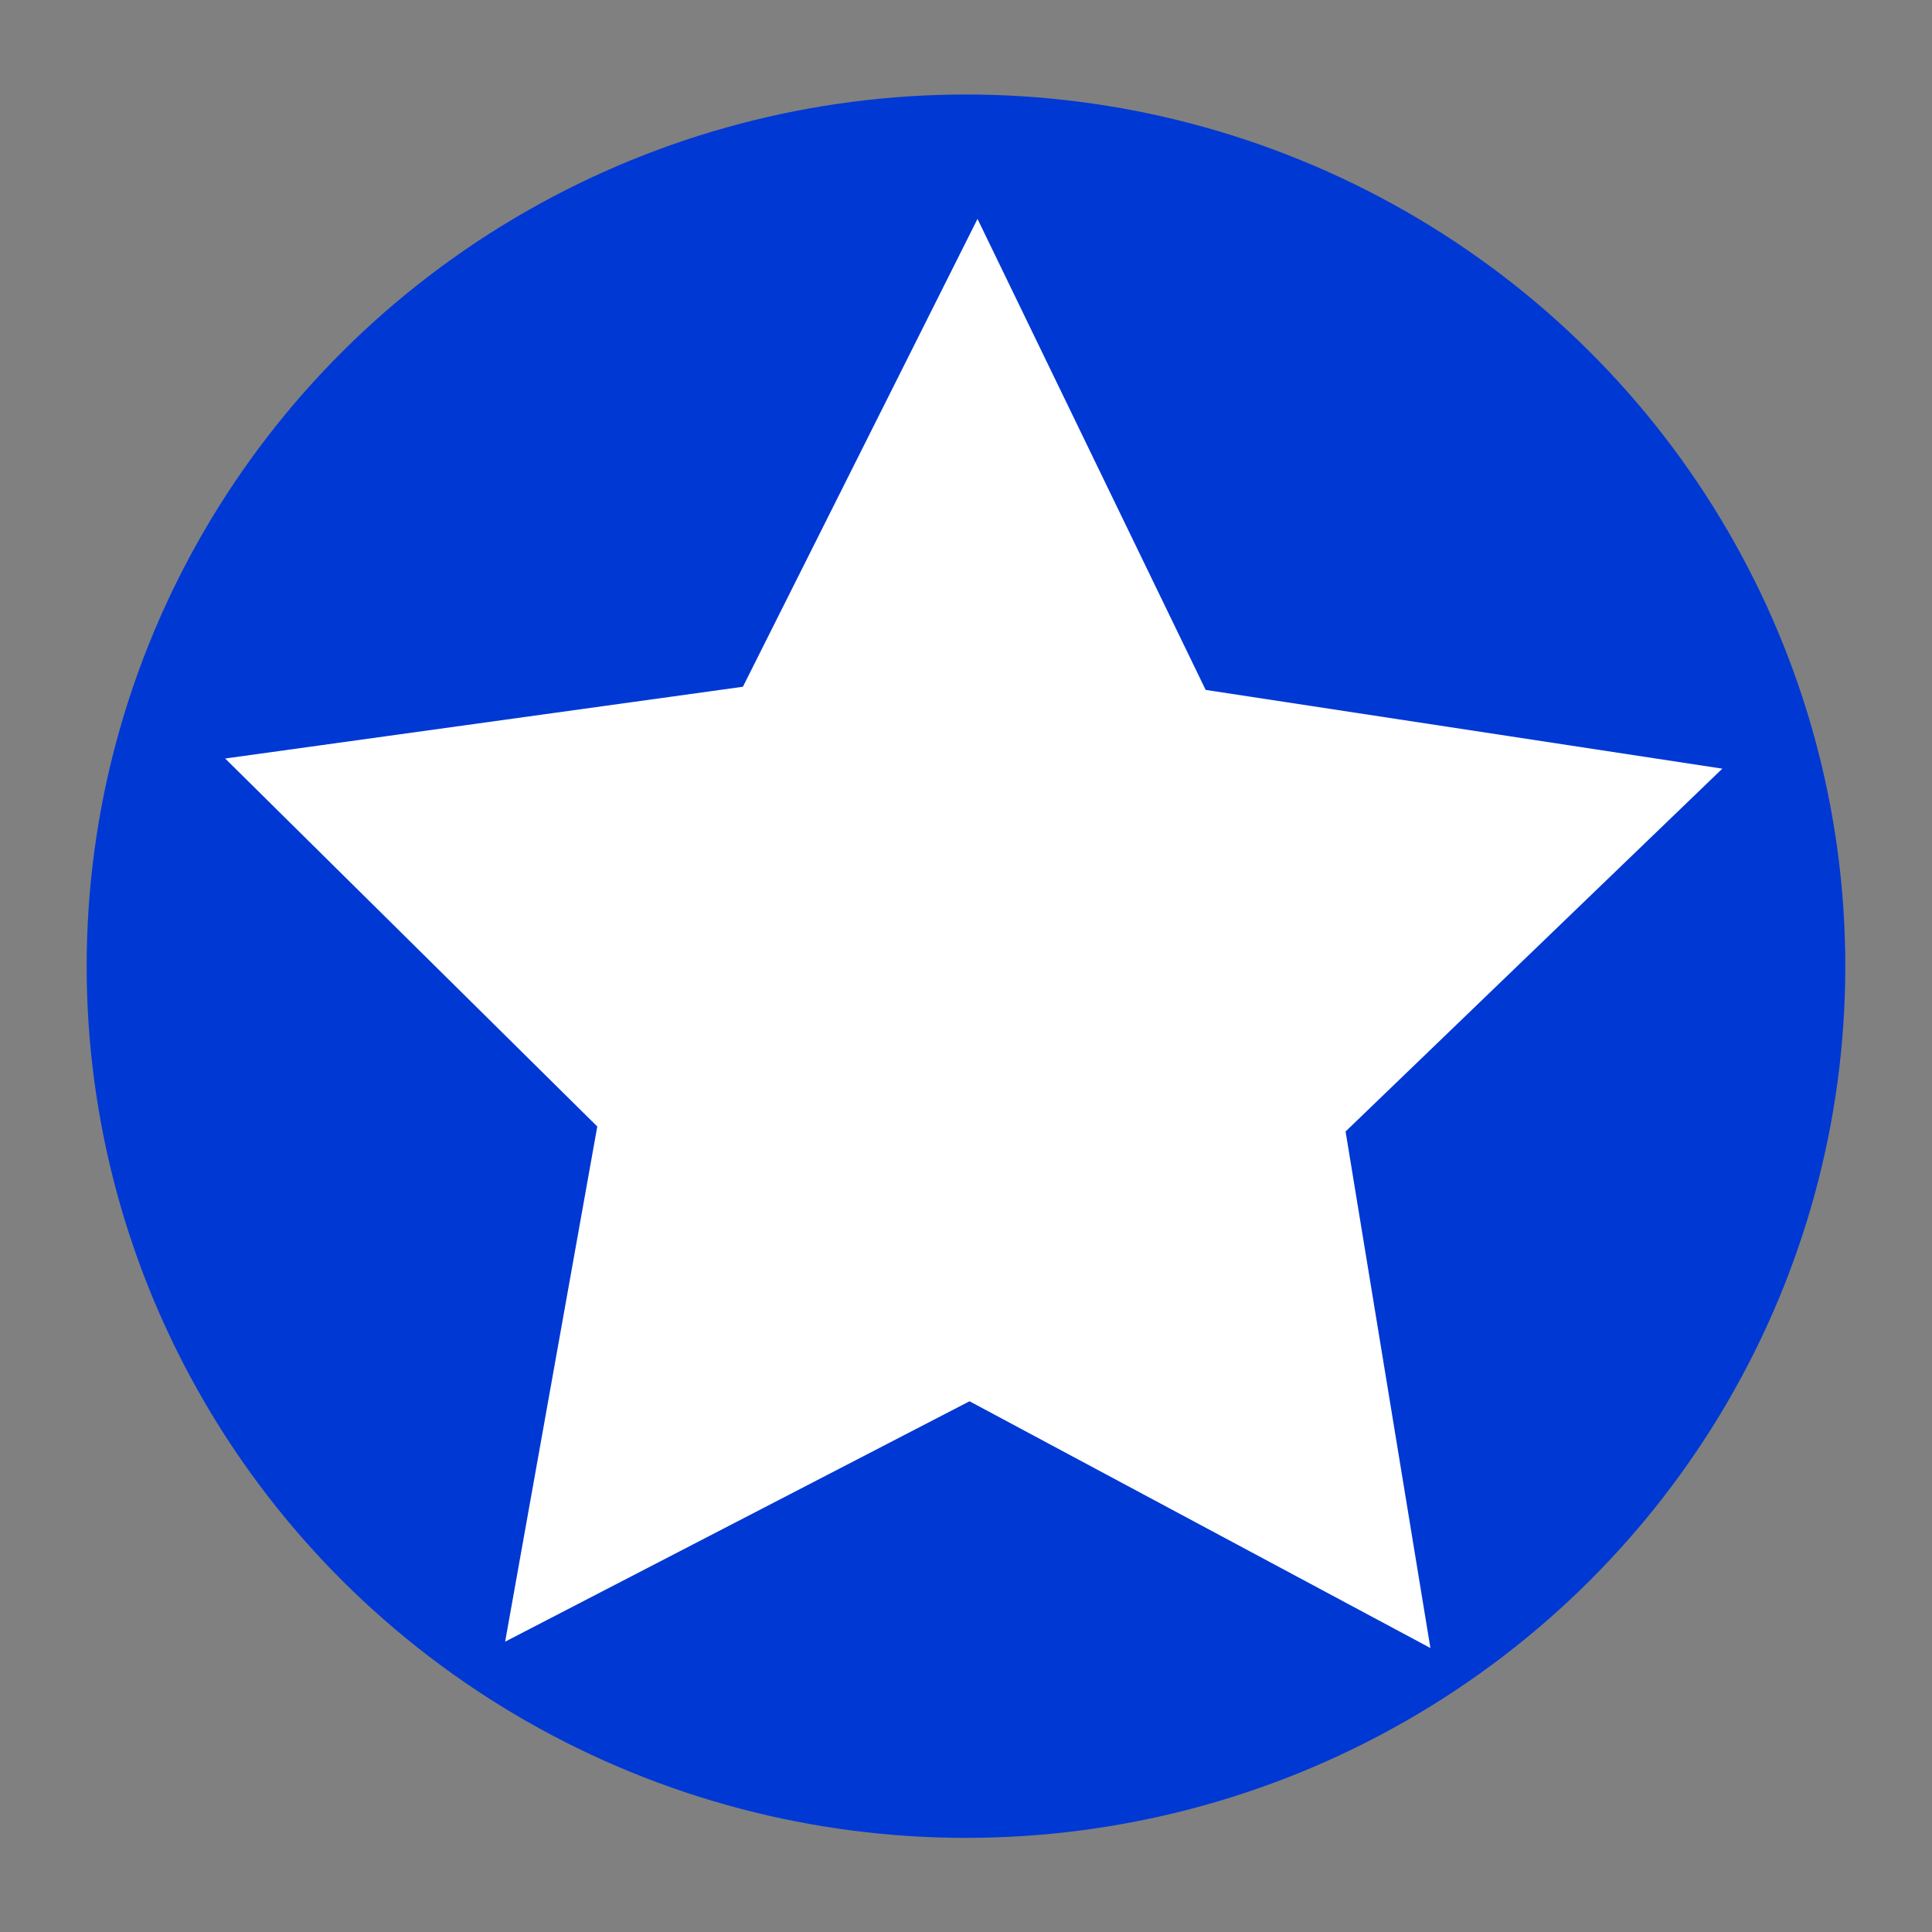 <svg xmlns="http://www.w3.org/2000/svg" xml:space="preserve" width="64" height="64" version="1.0" viewBox="0 0 256 256"><rect x="0" y="0" width="256" height="256" fill="#808080" stroke="none"/><path d="M0 0h256v256H0z" style="fill:none"/>
	<g style="stroke-width:.824" transform="translate(11.49 10.47)scale(4.855)"><ellipse cx="8.154" cy="7.959" rx="7.073" ry="7.14" style="fill:#0038d4;fill-opacity:1;fill-rule:evenodd;stroke:none;stroke-width:.824" transform="matrix(3.393 0 0 3.332 -3.669 -2.306)"/>
		<path d="m6.577 10.144-3.25-2.666-4.04 1.166L.82 4.73-1.54 1.248l4.197.246L5.24-1.824l1.063 4.068 3.953 1.43-3.54 2.268Z" style="fill:#fff;fill-opacity:1;stroke:none;stroke-width:.824"
			transform="matrix(3.328 -.662 .661 3.333 8.079 13.366)" /></g></svg>